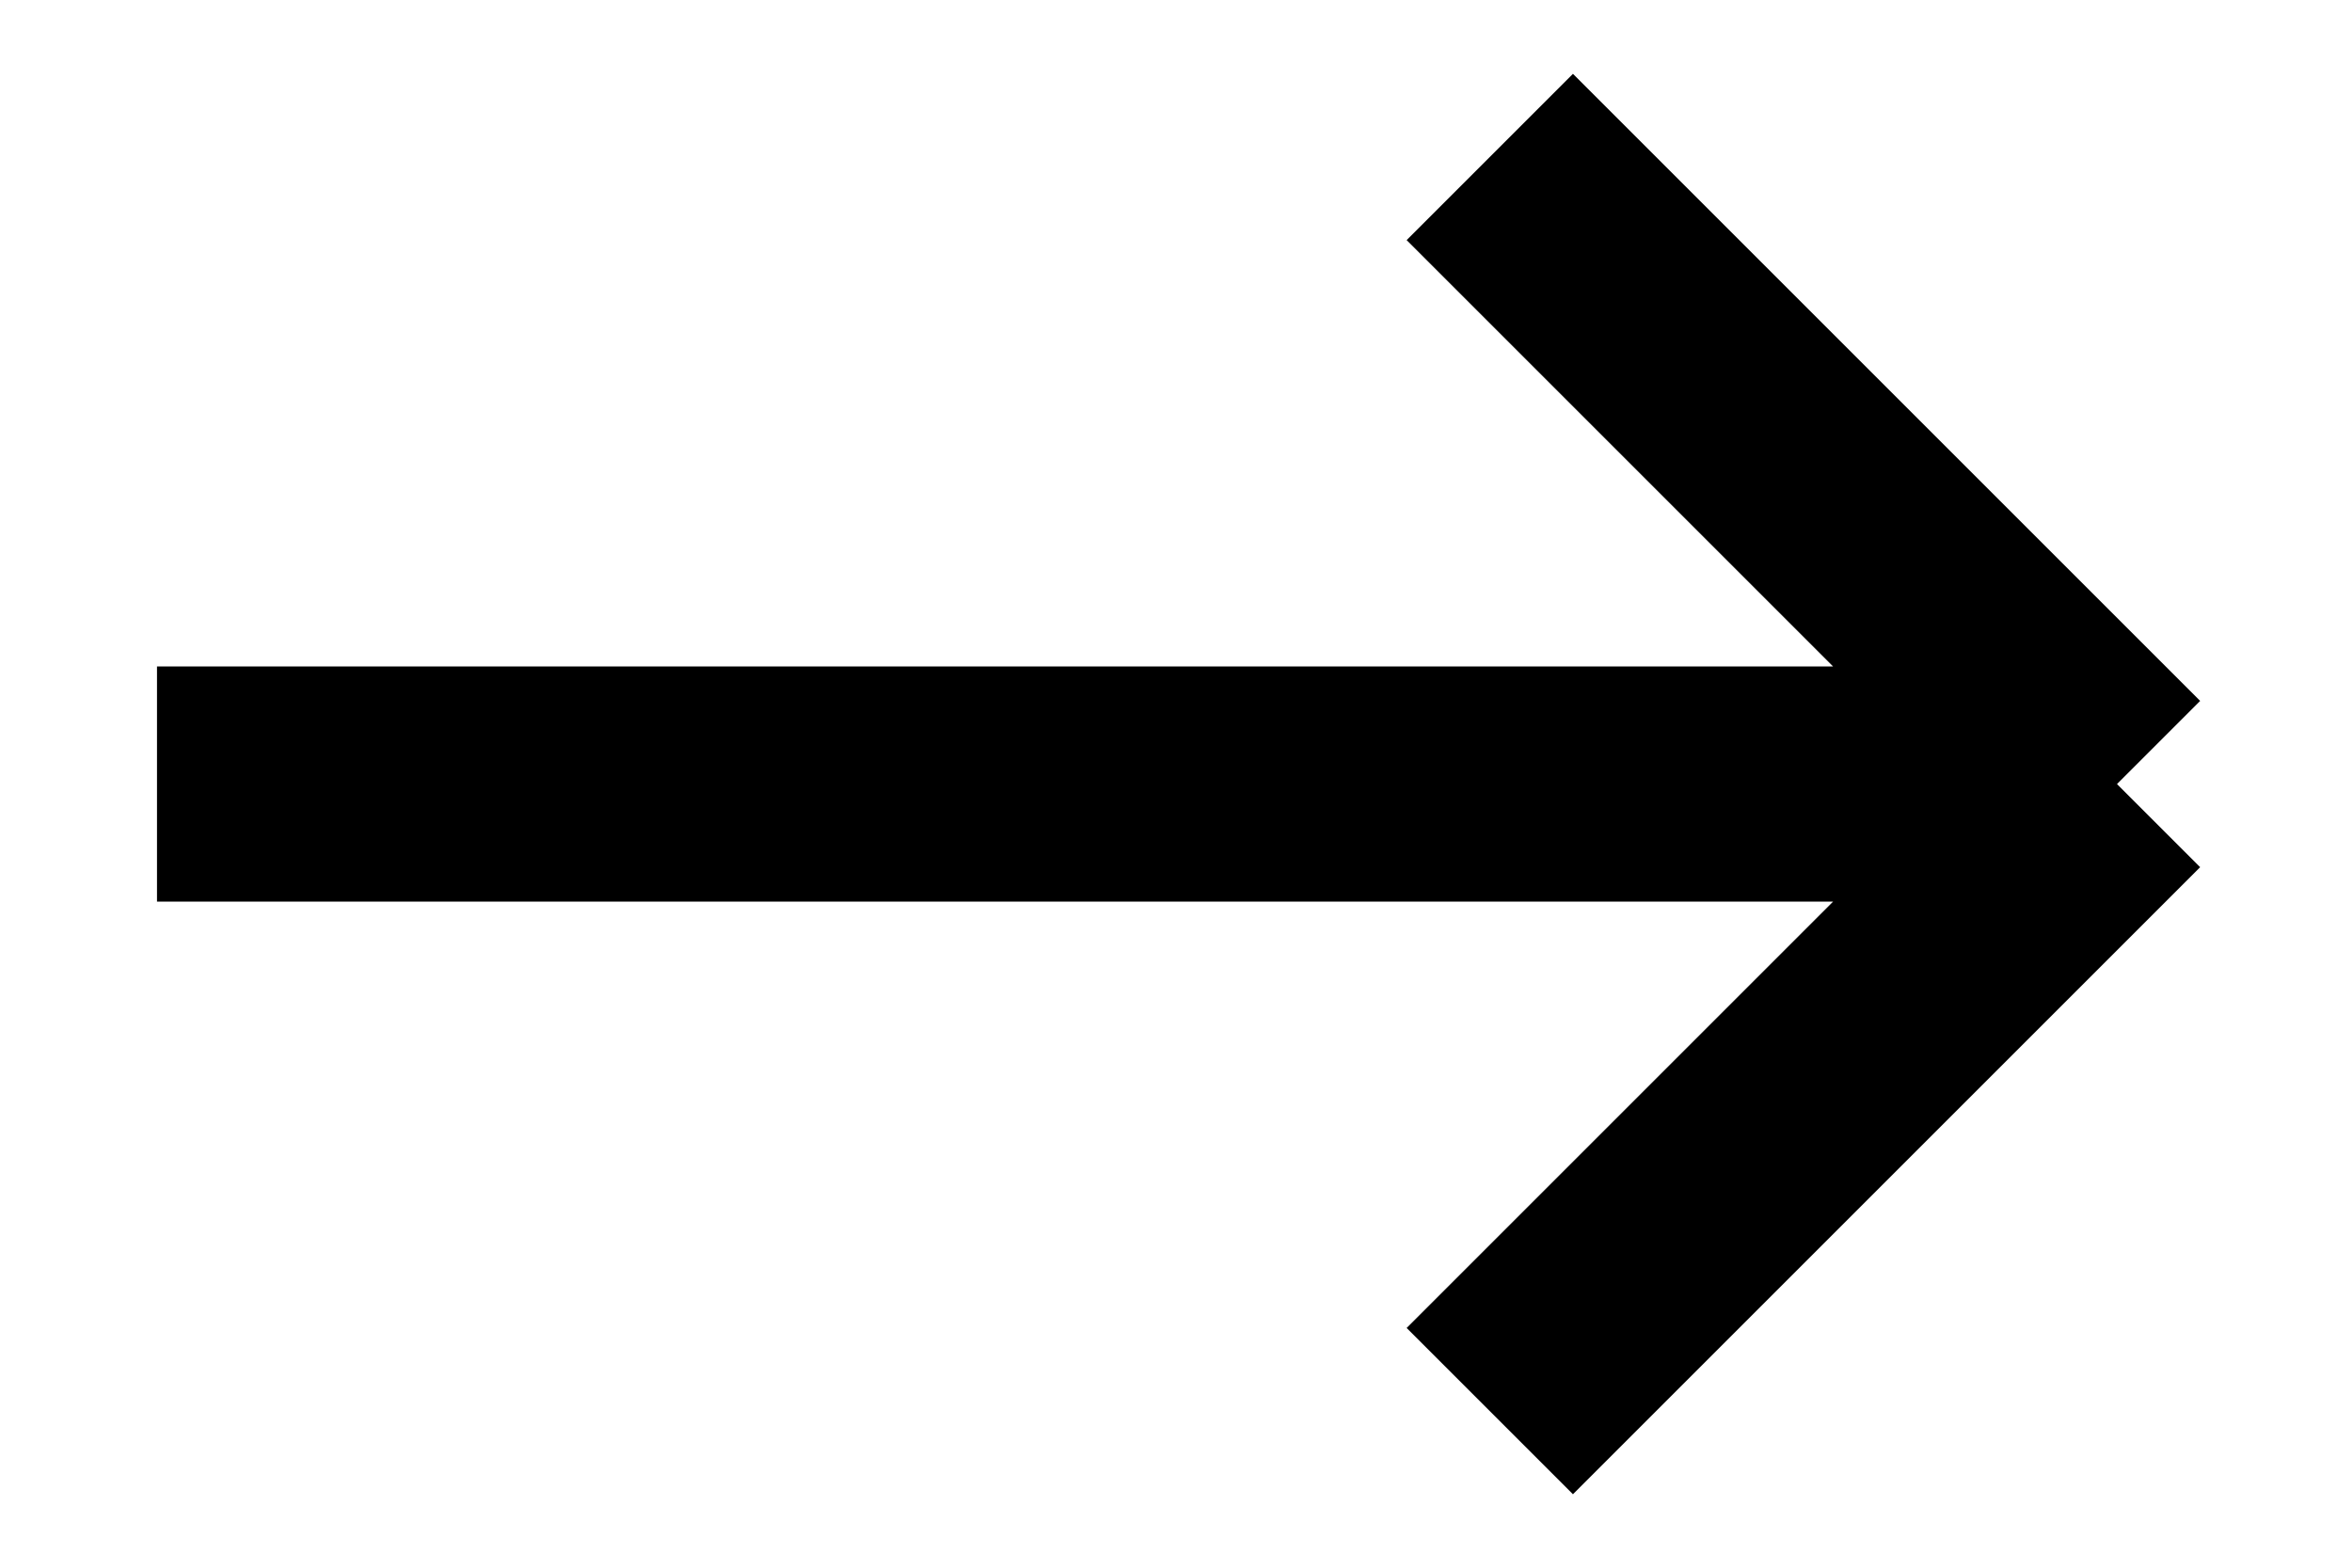 <svg width="12" height="8" viewBox="0 0 12 8" fill="none" xmlns="http://www.w3.org/2000/svg">
<path d="M10.801 4.001L7.601 0.801M10.801 4.001L7.601 7.201M10.801 4.001H0.801" stroke="black" stroke-width="1.2"/>
</svg>
